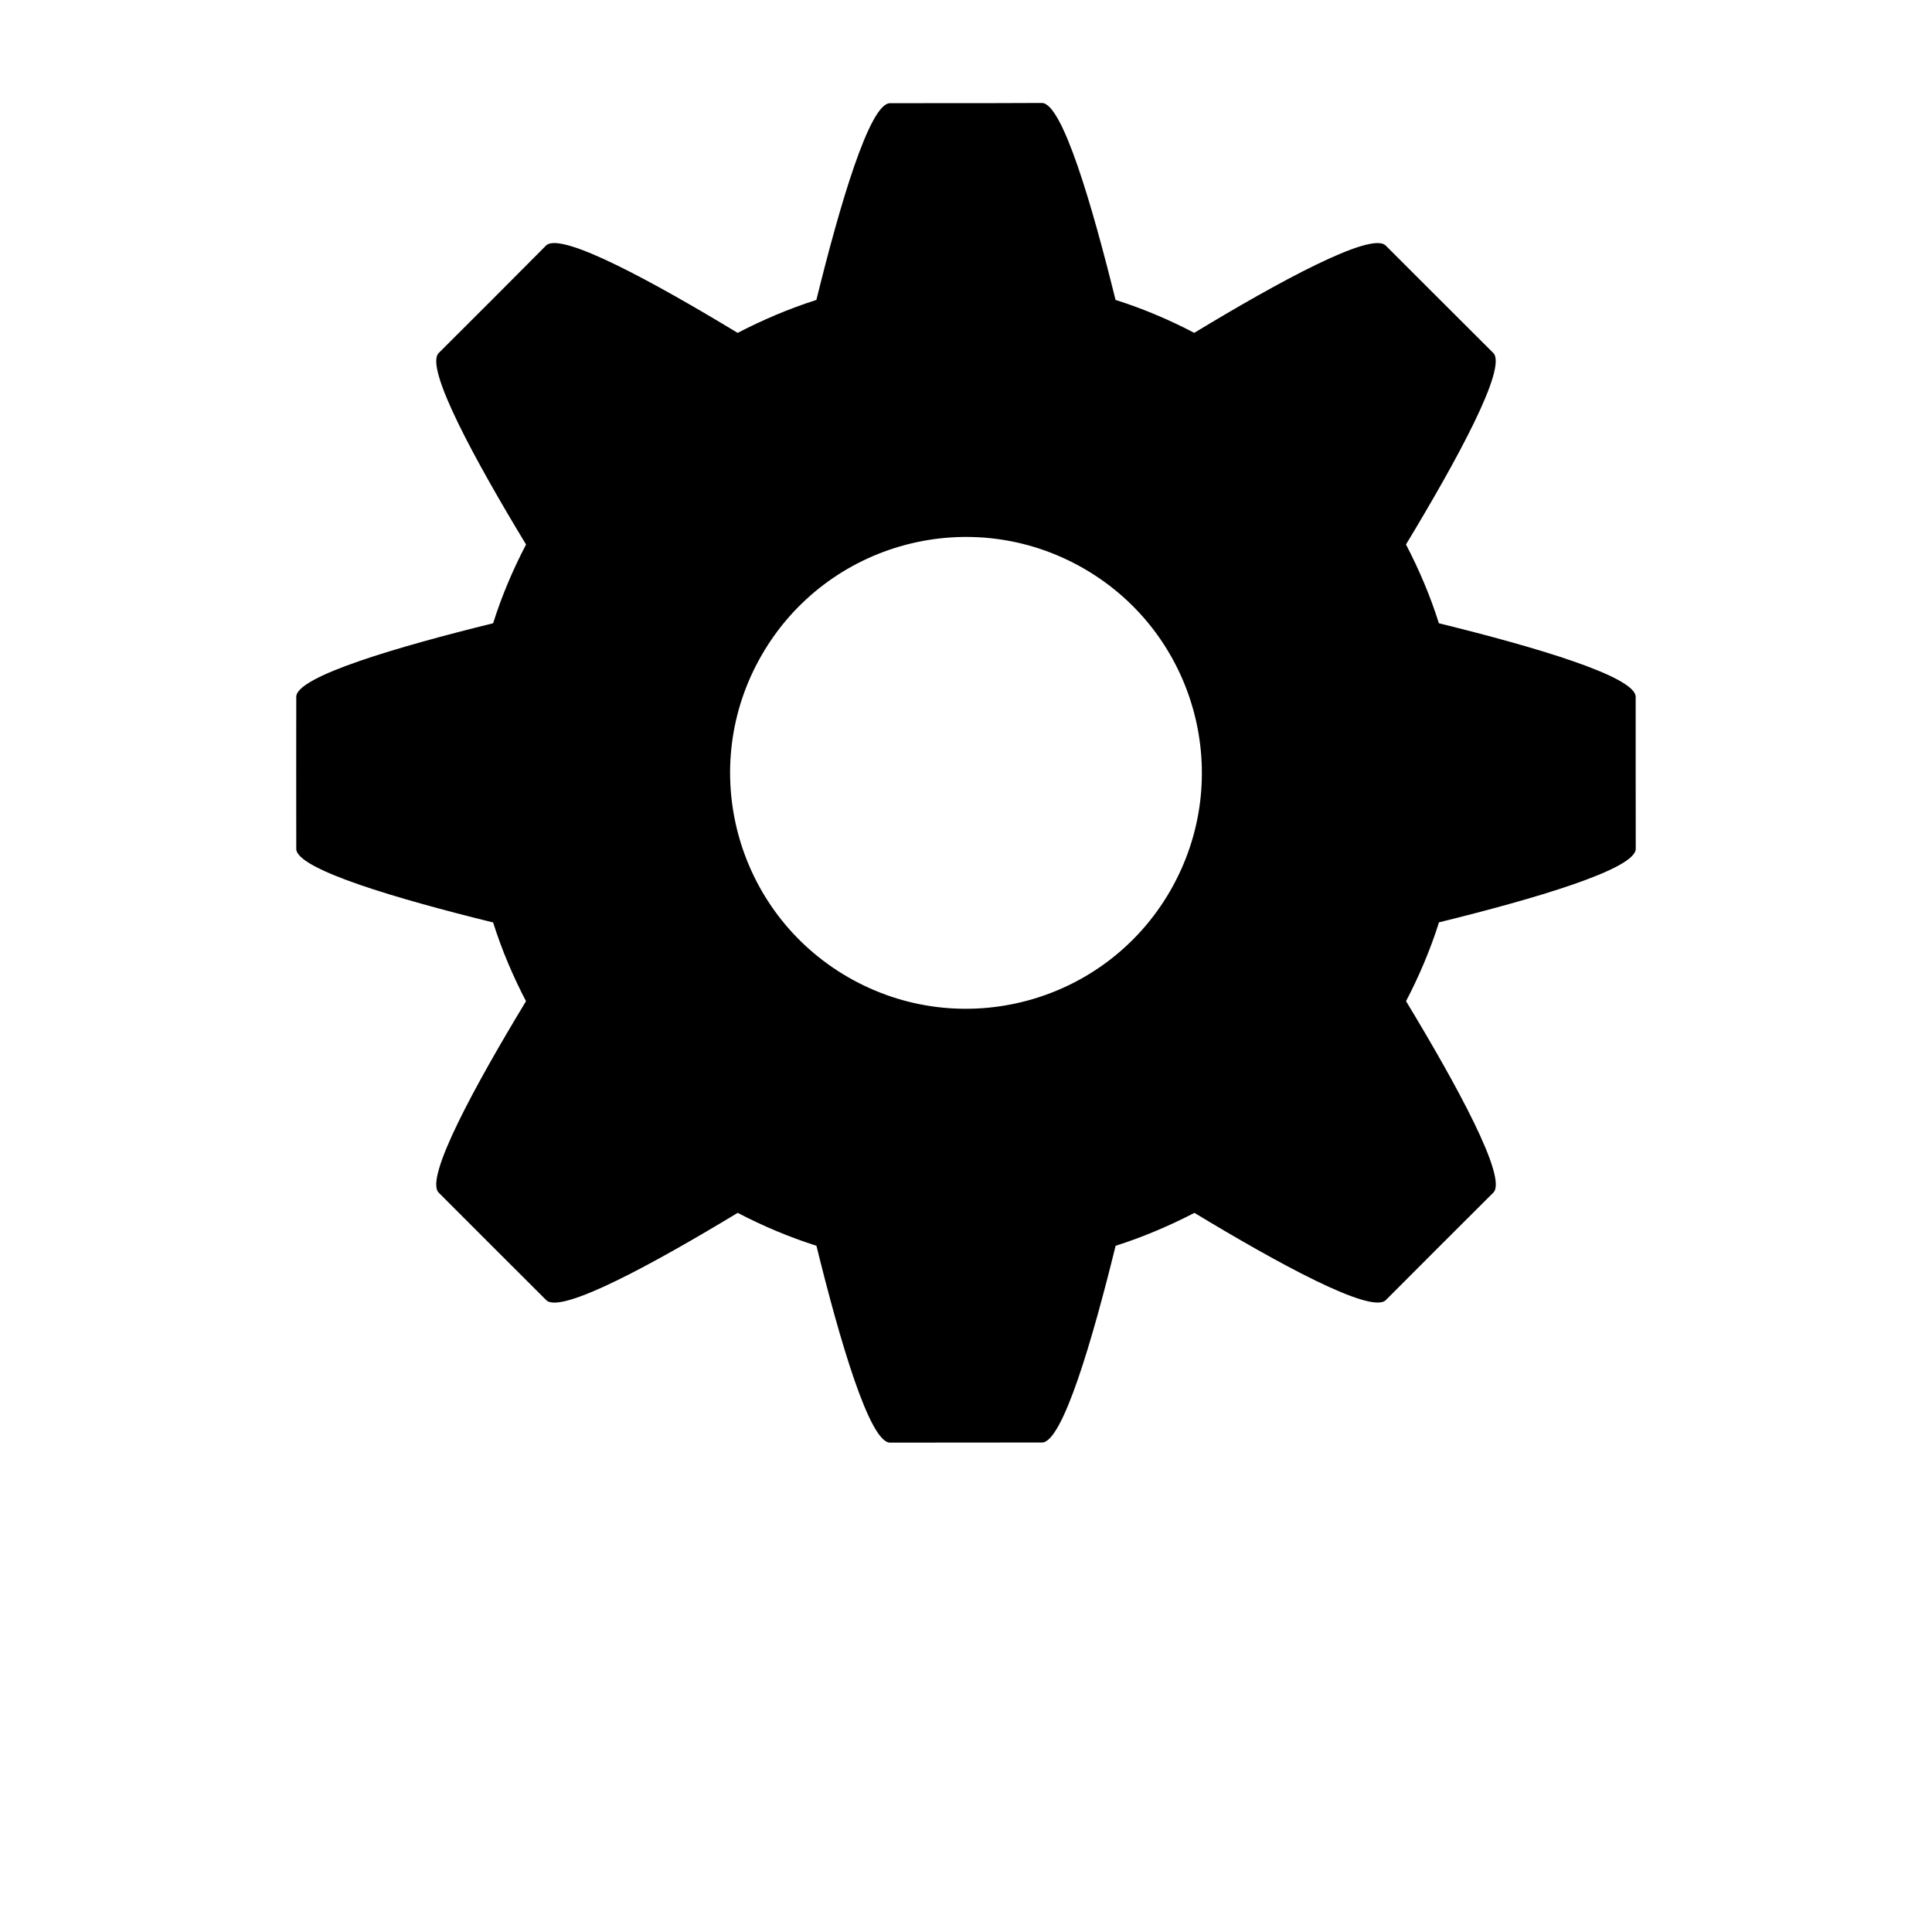 <?xml version="1.0" encoding="UTF-8"?>
<svg width="700pt" height="700pt" version="1.1" viewBox="0 0 700 700" xmlns="http://www.w3.org/2000/svg">
 <path d="m592.66 307.54c-0.039-13.777-0.027-27.539-0.027-27.539s0.027-13.762 0-27.523c-0.016-7.422-37.059-18.242-71.301-26.656-3.121-9.953-7.195-19.461-11.914-28.547 18.258-30.211 36.875-64.133 31.613-69.398-9.758-9.715-19.488-19.445-19.488-19.445s-9.703-9.73-19.473-19.461c-5.223-5.25-39.172 13.344-69.371 31.625-9.07-4.746-18.605-8.793-28.52-11.93-8.457-34.242-19.25-71.316-26.672-71.359-13.773 0.074-27.523 0.074-27.523 0.074s-13.734-0.027-27.523 0.016c-7.406-0.016-18.242 37.043-26.672 71.273-9.91 3.164-19.418 7.211-28.52 11.941-30.18-18.27-64.145-36.902-69.422-31.652-9.703 9.758-19.402 19.488-19.402 19.488s-9.746 9.715-19.488 19.457c-5.234 5.25 13.355 39.199 31.641 69.383-4.746 9.086-8.793 18.594-11.93 28.531-34.242 8.441-71.328 19.234-71.328 26.656 0 13.789-0.016 27.539-0.016 27.539s0.016 13.746 0.016 27.539c-0.016 7.422 37.059 18.242 71.328 26.672 3.121 9.926 7.168 19.418 11.914 28.531-18.27 30.172-36.875 64.121-31.625 69.371 9.73 9.742 19.461 19.473 19.461 19.473s9.715 9.715 19.488 19.461c5.234 5.25 39.188-13.355 69.371-31.625 9.102 4.762 18.621 8.777 28.531 11.93 8.43 34.23 19.25 71.316 26.656 71.328 13.777-0.027 27.523-0.027 27.523-0.027s13.777 0.016 27.551-0.016c7.422 0.016 18.242-37.031 26.672-71.273 9.926-3.164 19.434-7.211 28.547-11.93 30.172 18.242 64.105 36.836 69.355 31.598 9.715-9.742 19.461-19.488 19.461-19.488s9.742-9.688 19.488-19.445c5.25-5.266-13.355-39.172-31.625-69.371 4.746-9.102 8.793-18.605 11.941-28.559 34.211-8.414 71.27-19.223 71.281-26.641zm-168.66 15.219c-23.605 40.867-75.852 54.879-116.75 31.277-40.852-23.605-54.867-75.867-31.246-116.73 23.59-40.895 75.852-54.895 116.7-31.305 40.895 23.586 54.895 75.875 31.289 116.76z"/>
</svg>
